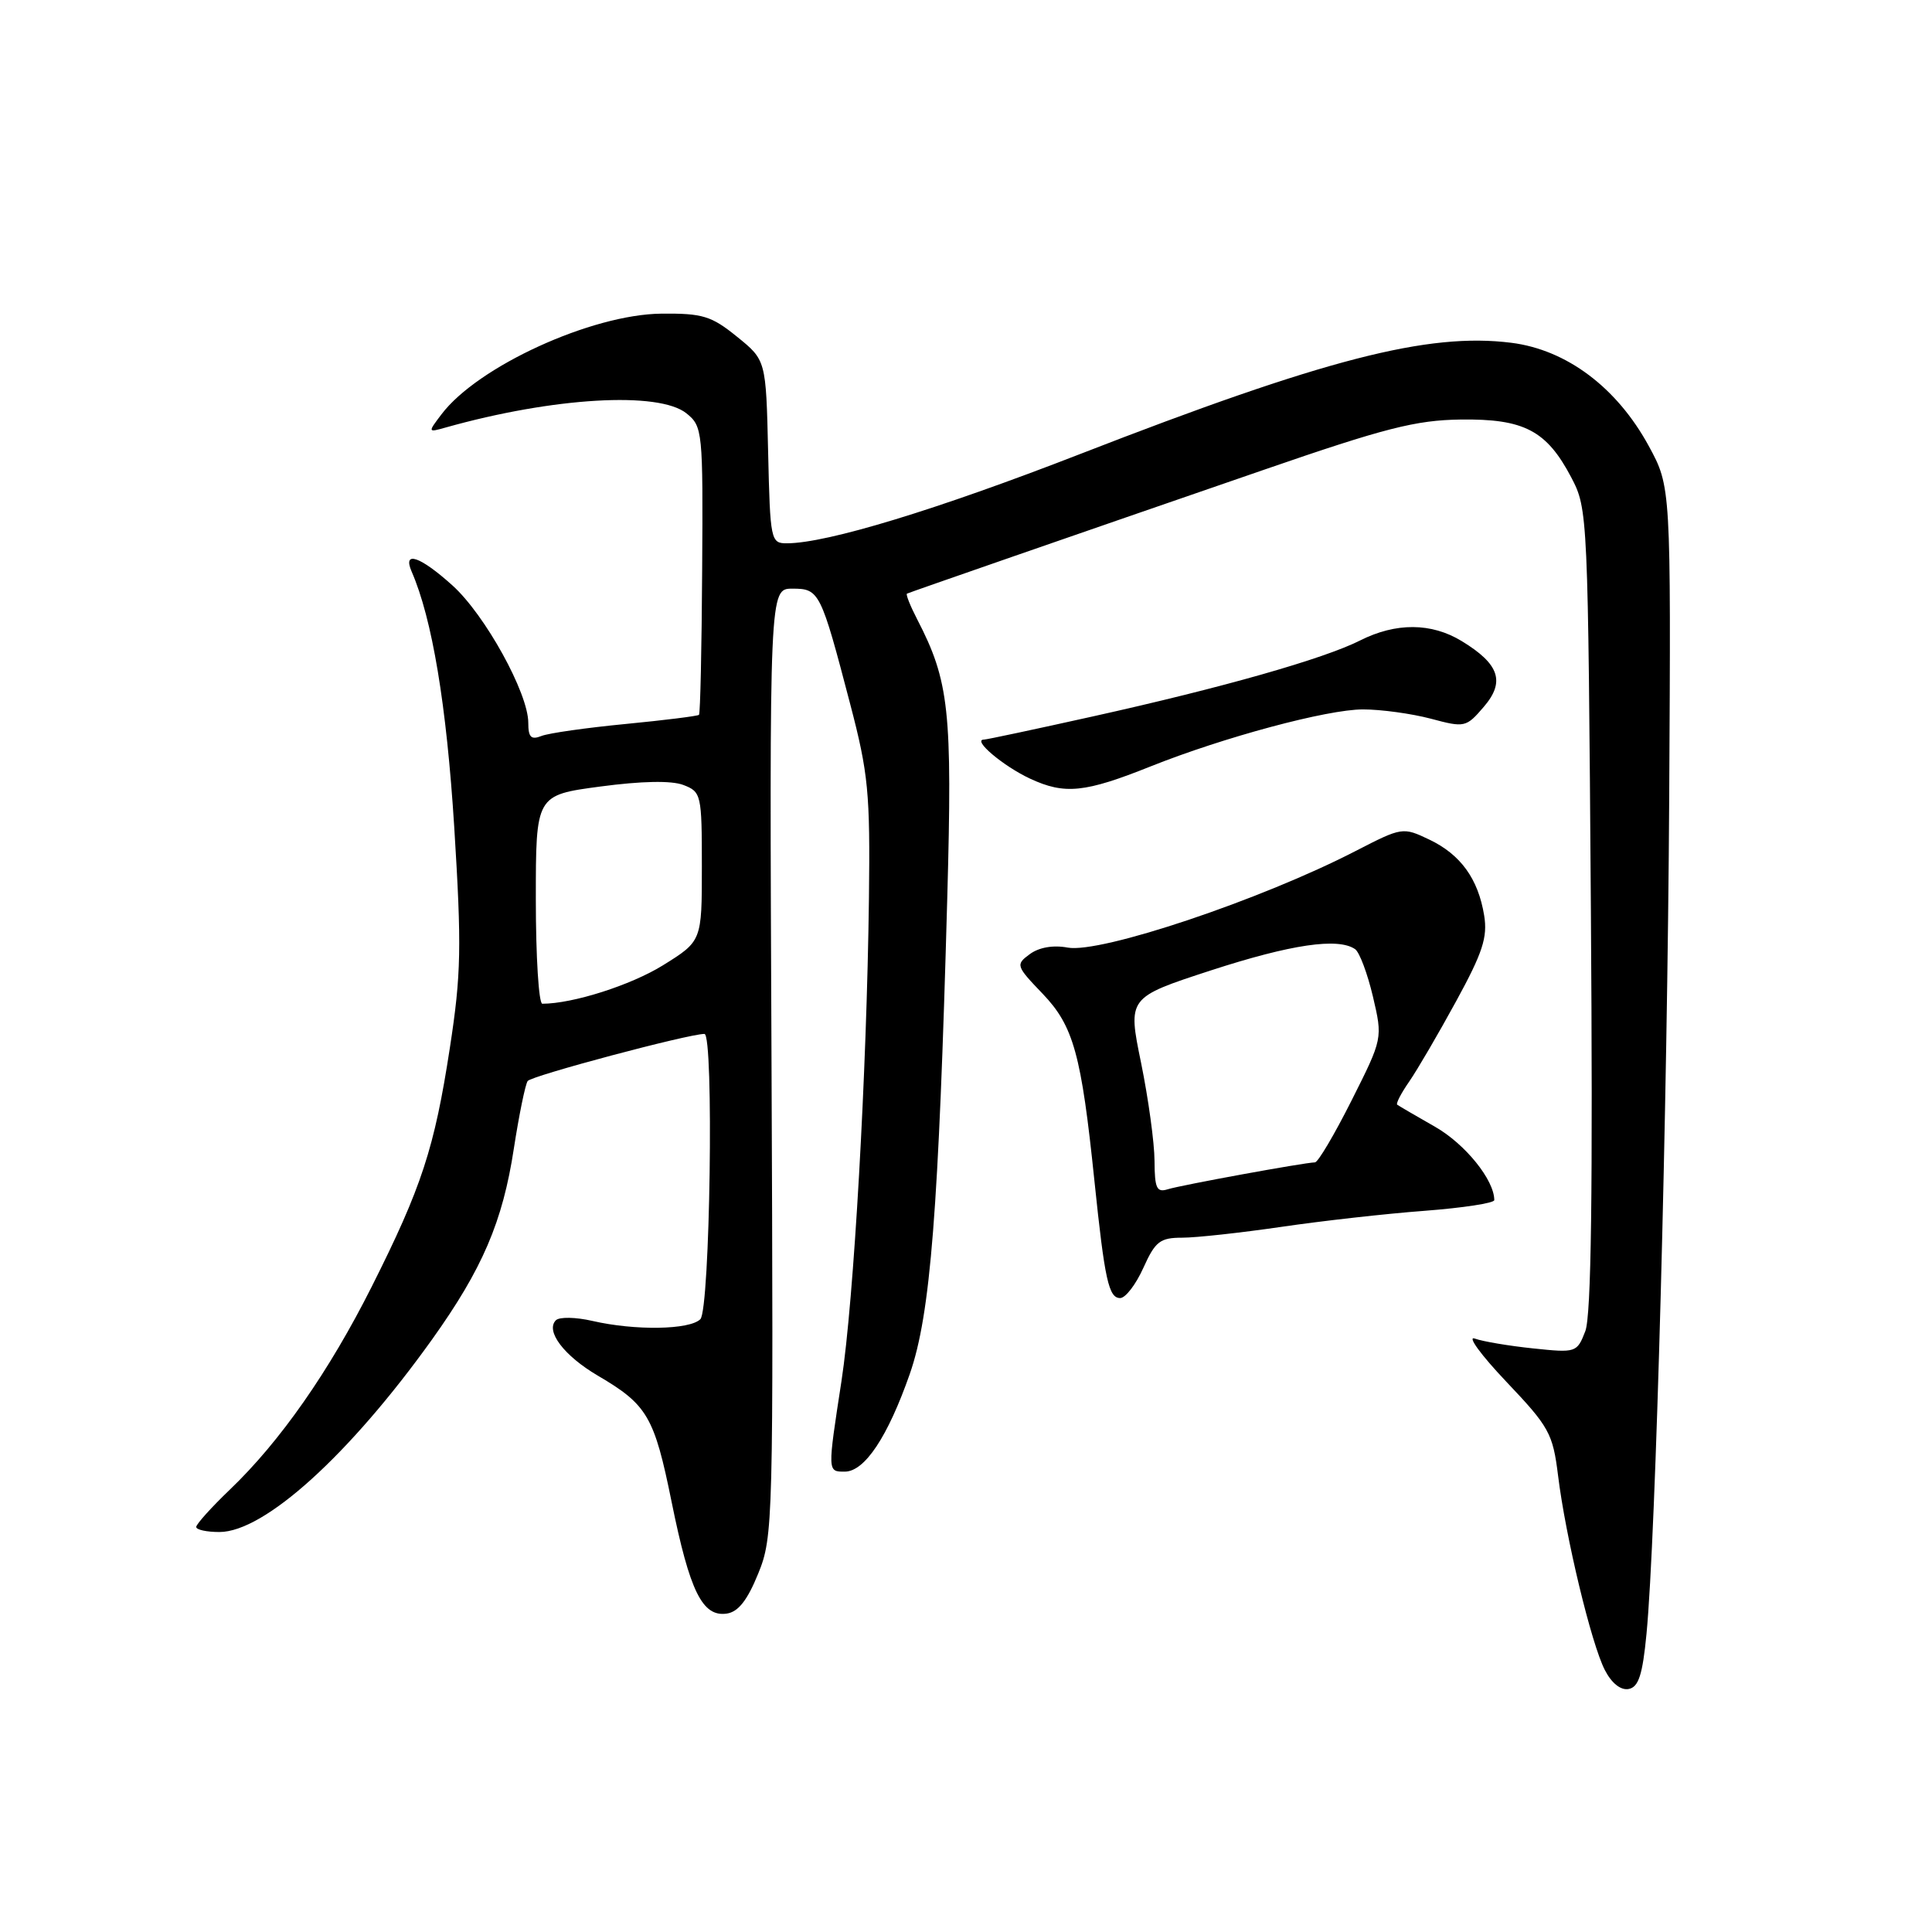 <?xml version="1.0" encoding="UTF-8" standalone="no"?>
<!DOCTYPE svg PUBLIC "-//W3C//DTD SVG 1.1//EN" "http://www.w3.org/Graphics/SVG/1.1/DTD/svg11.dtd" >
<svg xmlns="http://www.w3.org/2000/svg" xmlns:xlink="http://www.w3.org/1999/xlink" version="1.1" viewBox="0 0 256 256">
 <g >
 <path fill="currentColor"
d=" M 218.17 216.49 C 219.41 203.62 220.94 146.91 221.18 105.50 C 221.41 64.50 221.41 64.50 218.46 59.08 C 214.24 51.34 207.58 46.34 200.25 45.42 C 189.23 44.03 175.53 47.56 143.10 60.17 C 124.14 67.54 109.58 71.98 104.28 71.99 C 102.13 72.00 102.05 71.65 101.78 59.86 C 101.50 47.72 101.50 47.72 97.65 44.61 C 94.26 41.86 93.09 41.51 87.65 41.56 C 78.39 41.65 63.28 48.56 58.49 54.91 C 56.67 57.31 56.68 57.32 59.08 56.64 C 73.32 52.64 87.32 51.82 90.97 54.78 C 93.10 56.50 93.16 57.13 93.04 75.48 C 92.98 85.89 92.79 94.55 92.62 94.72 C 92.45 94.88 88.08 95.43 82.91 95.93 C 77.73 96.43 72.71 97.14 71.75 97.52 C 70.37 98.07 70.00 97.69 70.00 95.77 C 70.00 91.85 64.28 81.48 59.96 77.58 C 55.66 73.70 53.31 72.90 54.55 75.75 C 57.27 82.00 59.17 93.39 60.19 109.61 C 61.18 125.49 61.11 129.09 59.61 138.84 C 57.57 152.14 55.88 157.31 49.25 170.50 C 43.61 181.71 37.12 191.01 30.46 197.38 C 28.01 199.73 26.00 201.96 26.00 202.33 C 26.00 202.70 27.38 203.00 29.07 203.00 C 35.03 203.00 46.29 192.80 57.24 177.50 C 63.92 168.15 66.61 161.89 68.09 152.17 C 68.78 147.72 69.60 143.70 69.92 143.24 C 70.40 142.55 91.22 137.00 93.34 137.00 C 94.61 137.00 94.09 173.51 92.80 174.80 C 91.38 176.22 84.14 176.33 78.50 175.03 C 76.30 174.52 74.12 174.48 73.66 174.94 C 72.24 176.36 74.73 179.65 79.23 182.29 C 85.78 186.13 86.70 187.70 88.99 199.00 C 91.40 210.88 93.07 214.27 96.29 213.81 C 97.82 213.59 99.03 212.05 100.47 208.50 C 102.45 203.64 102.49 201.80 102.23 140.75 C 101.95 78.00 101.95 78.00 105.00 78.00 C 108.57 78.00 108.75 78.37 112.66 93.31 C 115.06 102.48 115.31 105.06 115.14 119.00 C 114.85 142.26 113.14 172.30 111.50 183.00 C 109.64 195.08 109.64 195.00 111.93 195.00 C 114.57 195.00 117.63 190.40 120.55 182.06 C 123.30 174.19 124.38 160.41 125.52 118.90 C 126.20 94.14 125.78 90.27 121.52 82.04 C 120.60 80.26 120.00 78.74 120.18 78.66 C 120.57 78.47 141.80 71.10 167.50 62.24 C 183.51 56.71 187.61 55.67 193.54 55.59 C 201.95 55.48 204.93 57.04 208.20 63.26 C 210.40 67.46 210.42 68.02 210.80 120.50 C 211.07 157.98 210.85 174.35 210.06 176.39 C 208.96 179.23 208.84 179.27 203.14 178.67 C 199.95 178.34 196.47 177.75 195.42 177.37 C 194.36 176.98 196.25 179.56 199.61 183.10 C 205.28 189.07 205.76 189.94 206.45 195.51 C 207.45 203.65 210.86 217.82 212.65 221.29 C 213.55 223.04 214.76 224.00 215.81 223.80 C 217.12 223.55 217.65 221.92 218.17 216.49 Z  M 151.50 168.00 C 153.08 164.49 153.71 164.00 156.66 164.00 C 158.50 164.00 164.40 163.35 169.76 162.57 C 175.12 161.78 183.66 160.82 188.75 160.44 C 193.84 160.05 198.00 159.42 198.00 159.02 C 198.00 156.36 194.17 151.61 190.18 149.32 C 187.60 147.85 185.34 146.53 185.14 146.38 C 184.94 146.23 185.66 144.85 186.73 143.31 C 187.80 141.76 190.60 136.97 192.95 132.66 C 196.46 126.24 197.13 124.19 196.66 121.31 C 195.87 116.45 193.54 113.22 189.37 111.24 C 185.89 109.58 185.77 109.60 179.67 112.74 C 167.09 119.24 145.81 126.37 141.47 125.56 C 139.55 125.20 137.67 125.53 136.45 126.43 C 134.56 127.82 134.62 127.99 138.16 131.68 C 142.25 135.96 143.28 139.67 145.02 156.50 C 146.38 169.62 146.91 172.00 148.43 172.00 C 149.13 172.00 150.51 170.20 151.50 168.00 Z  M 152.47 101.55 C 162.13 97.69 175.86 94.00 180.60 94.00 C 183.00 94.00 187.05 94.56 189.59 95.23 C 194.07 96.43 194.27 96.39 196.60 93.67 C 199.47 90.34 198.69 88.00 193.69 84.95 C 189.67 82.50 184.97 82.47 180.21 84.87 C 175.40 87.30 161.98 91.12 144.76 94.94 C 137.20 96.62 130.73 98.00 130.38 98.00 C 128.77 98.00 132.92 101.51 136.50 103.18 C 141.09 105.31 143.74 105.04 152.47 101.55 Z  M 71.00 119.18 C 71.00 105.36 71.00 105.36 79.54 104.22 C 85.02 103.49 88.96 103.41 90.54 104.01 C 92.92 104.92 93.00 105.25 93.00 114.83 C 93.00 124.70 93.00 124.70 87.84 127.91 C 83.60 130.54 75.90 133.00 71.86 133.00 C 71.39 133.00 71.00 126.78 71.00 119.18 Z  M 152.98 153.82 C 152.97 151.44 152.17 145.60 151.20 140.84 C 149.42 132.18 149.42 132.18 160.46 128.58 C 171.08 125.13 177.31 124.21 179.56 125.77 C 180.14 126.17 181.20 129.00 181.92 132.05 C 183.22 137.60 183.22 137.60 179.10 145.80 C 176.83 150.31 174.65 154.01 174.24 154.02 C 172.80 154.05 156.47 157.04 154.75 157.58 C 153.27 158.05 153.00 157.47 152.98 153.82 Z "/>
</g>
</svg>